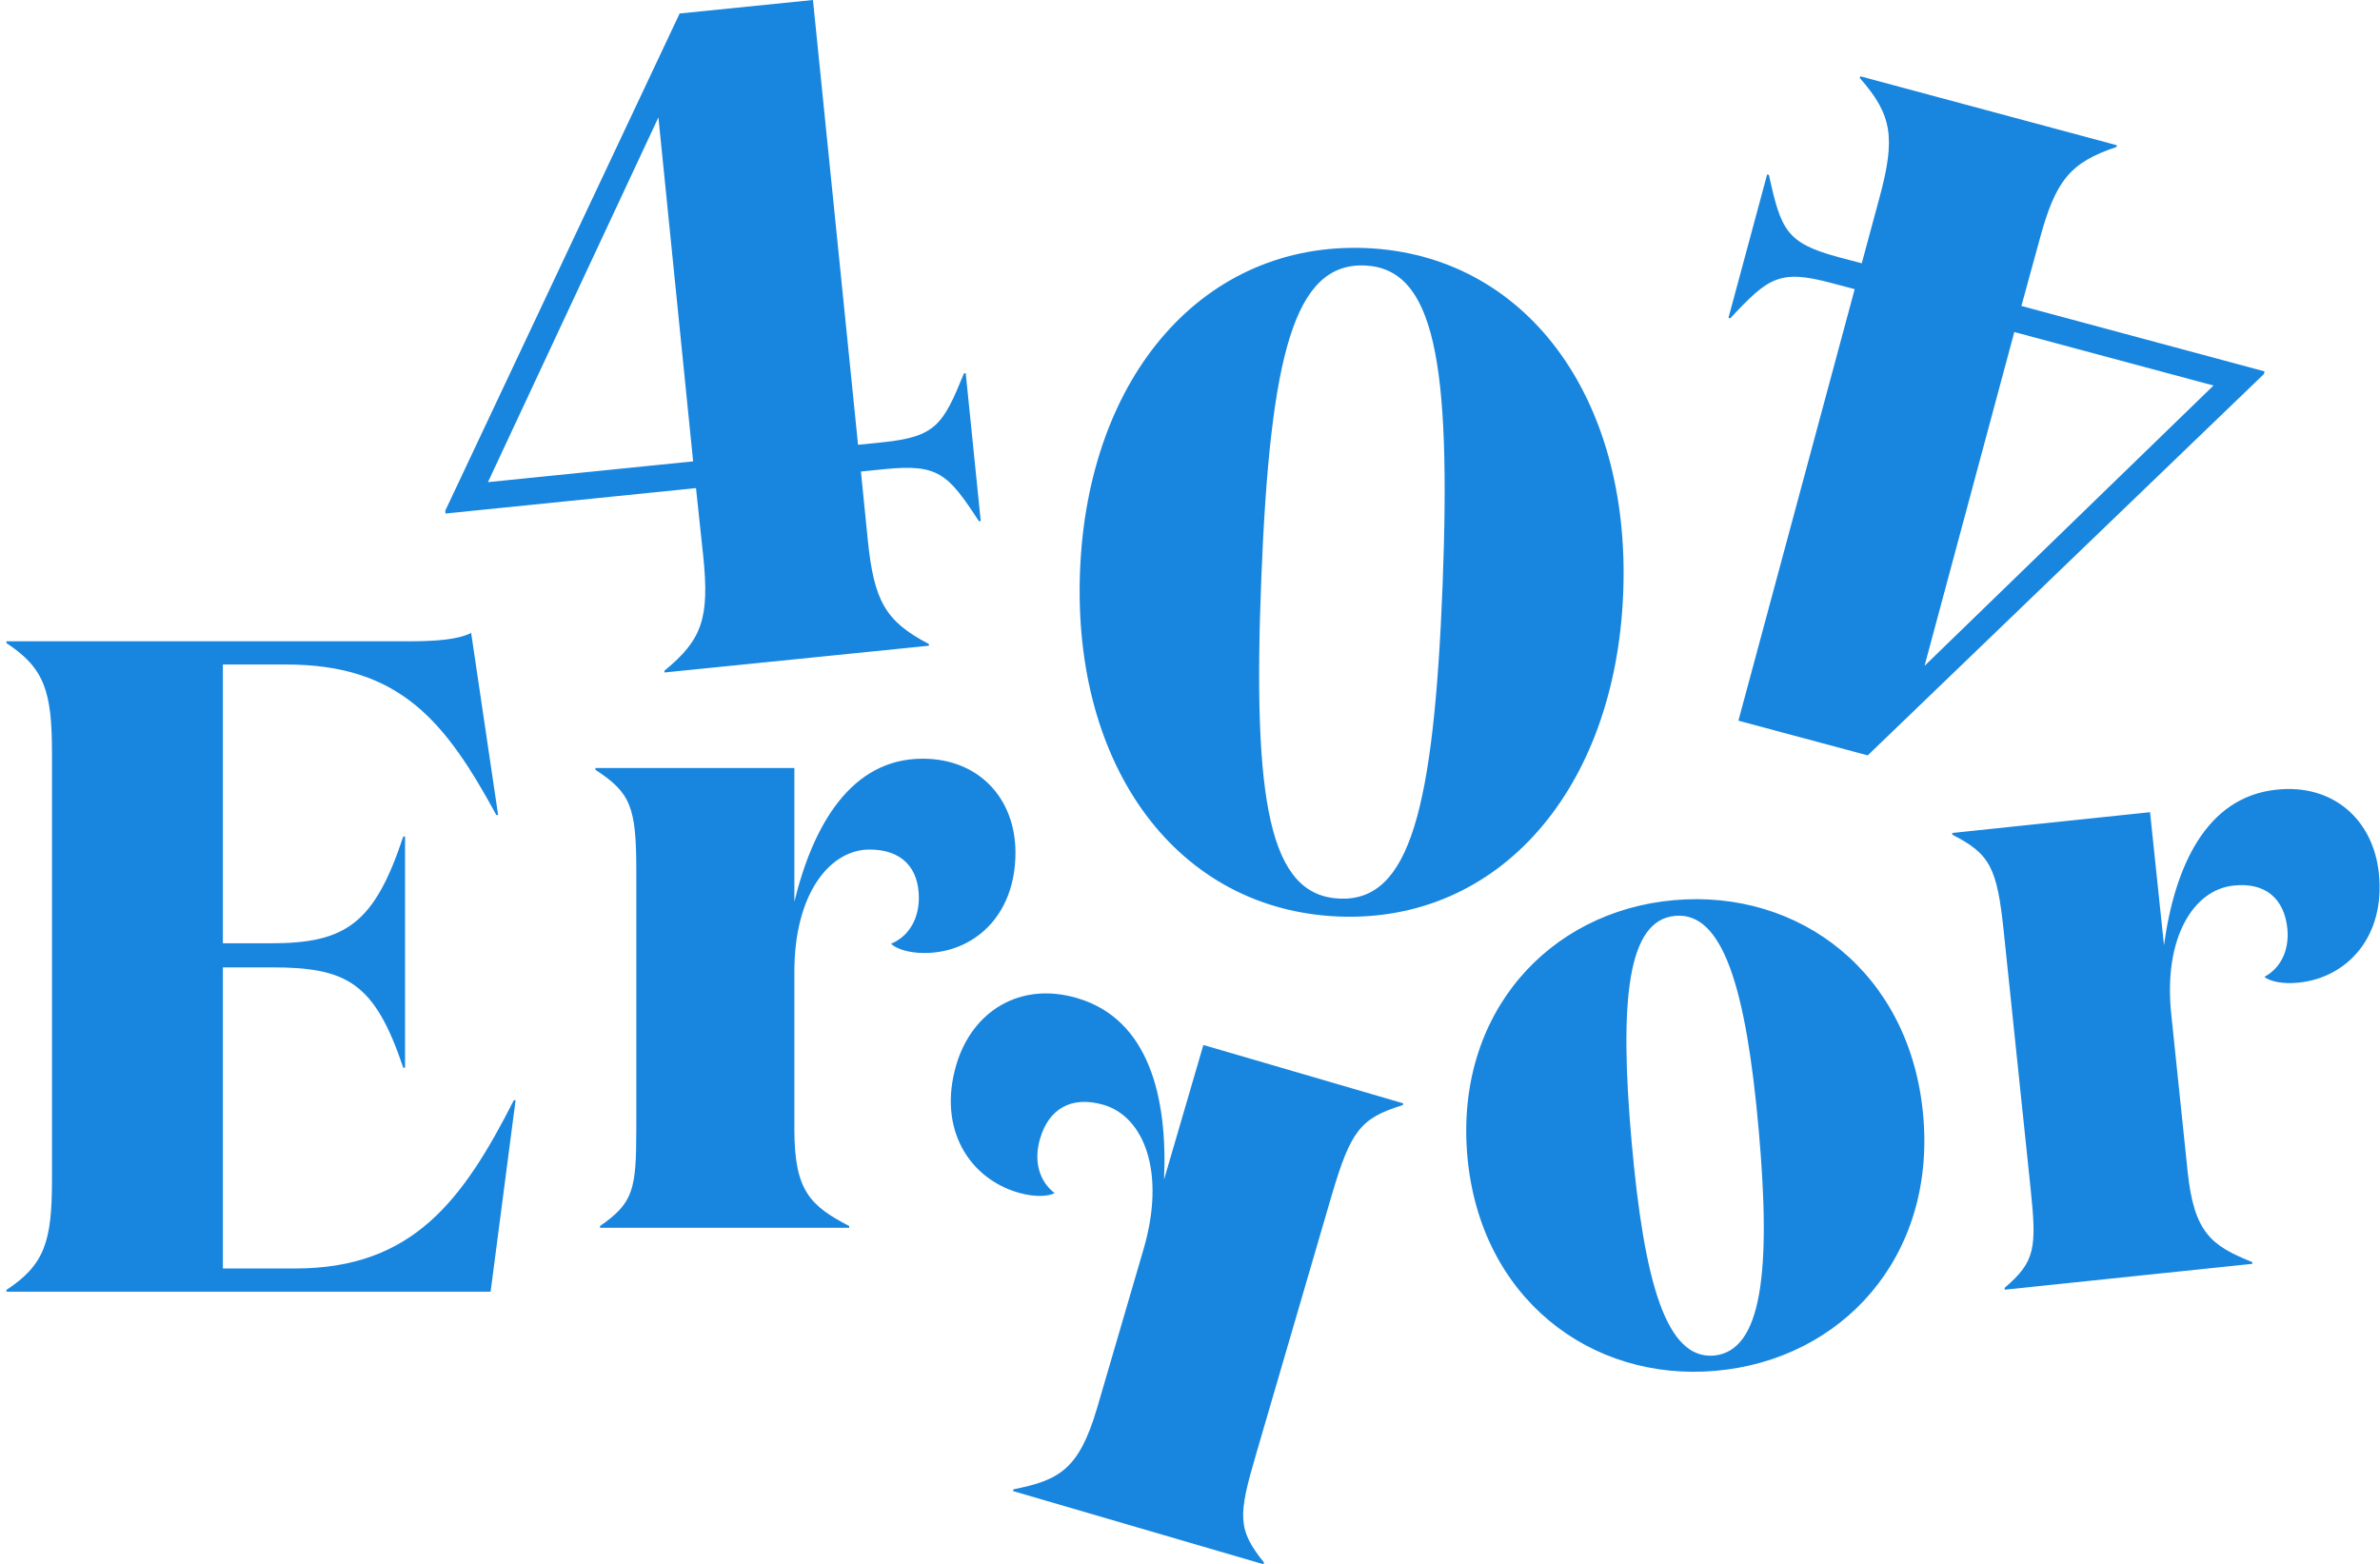 <svg width="356" height="234" viewBox="0 0 356 234" fill="none" xmlns="http://www.w3.org/2000/svg">
<path fill-rule="evenodd" clip-rule="evenodd" d="M66.639 76.82L104.107 73.017L105.198 83.269C106.124 92.396 105.066 95.703 99.378 100.333L99.411 100.597L138.962 96.596L138.929 96.332C132.414 92.925 130.728 89.883 129.802 80.756L128.777 70.537L132.381 70.174C140.384 69.38 141.806 70.901 146.436 77.978L146.7 77.945L144.452 55.821L144.187 55.854C141.046 63.56 139.987 65.345 131.951 66.172L128.347 66.536L121.601 0L101.66 2.017L66.606 76.391L66.639 76.82ZM72.988 72.125L98.485 17.56L103.677 69.016L72.988 72.125ZM161.548 85.518C160.424 114.95 176.264 136.18 200.306 137.106C224.215 138.032 241.643 118.124 242.8 88.693C243.957 59.261 228.084 38.03 204.208 37.104C180.166 36.178 162.673 56.086 161.548 85.518ZM188.665 86.543C189.988 53.077 193.593 39.287 204.142 39.717C214.559 40.147 217.072 54.135 215.782 87.601C214.459 121.068 210.855 134.825 200.438 134.428C189.856 134.031 187.342 120.009 188.665 86.543ZM302.359 45.768L338.735 55.557L338.636 55.954L279.375 112.999L260.03 107.807L277.424 43.255L273.919 42.329C266.147 40.246 264.494 41.535 258.806 47.62L258.541 47.554L264.329 26.092L264.593 26.158C266.412 34.425 267.173 36.343 274.977 38.46L278.482 39.386L281.161 29.465C283.542 20.602 283.046 17.163 278.185 11.674L278.251 11.409L316.645 21.727L316.578 21.991C309.634 24.306 307.451 27.018 305.07 35.88L302.359 45.768ZM287.874 99.606L331.096 57.673L301.3 49.67L287.874 99.606ZM70.475 94.678C68.524 95.67 65.349 95.935 60.885 95.935H0.963V96.199C6.651 99.936 7.775 103.441 7.775 112.602V176.558C7.775 185.718 6.651 189.224 0.963 192.961V193.225H73.385L77.122 164.587H76.858C69.218 179.601 61.712 189.753 44.185 189.753H33.338V144.712H40.58C51.857 144.712 56.024 146.928 60.323 159.726H60.587V125.135H60.323C56.024 138.065 51.824 141.108 40.58 141.108H33.338V99.407H42.829C59.794 99.407 66.606 107.873 74.245 121.927H74.51L70.475 94.678ZM137.441 134.328C137.441 129.864 134.928 127.086 130.067 127.086C124.081 127.086 118.823 133.766 118.823 145.308V168.952C118.823 178.112 121.171 180.361 127.024 183.404V183.668H89.755V183.404C94.749 179.931 95.178 177.98 95.178 168.82V130.294C95.178 120.704 94.352 118.62 89.061 115.148V114.884H118.823V134.891C121.601 123.482 127.289 113.495 138.003 113.495C146.469 113.495 151.893 119.48 151.893 127.549C151.893 137.139 145.51 142.563 138.268 142.563C135.755 142.563 133.969 141.868 133.274 141.174C135.755 140.182 137.441 137.668 137.441 134.328ZM152.322 178.41C154.836 179.138 156.853 178.972 157.746 178.476C155.497 176.757 154.571 173.747 155.563 170.374C156.853 165.91 160.193 163.859 165.087 165.281C171.073 167.034 174.446 175.302 171.04 186.909L164.095 210.653C161.383 219.879 158.374 221.434 151.595 222.789L151.529 223.054L188.996 234L189.063 233.735C185.061 228.775 185.193 226.692 187.905 217.465L199.215 178.741C202.059 169.118 203.514 167.266 209.83 165.315L209.896 165.05L180.001 156.32L174.115 176.459C174.677 164.19 171.866 152.451 161.119 149.309C152.62 146.796 145.411 151.227 143.03 159.329C140.219 168.952 145.047 176.294 152.322 178.41ZM219.487 172.954C217.602 151.624 231.656 136.313 250.374 134.659C269.223 132.973 285.791 145.572 287.676 166.902C289.561 188.099 275.473 203.411 256.624 205.064C237.906 206.718 221.372 194.151 219.487 172.954ZM263.072 169.084C261.187 147.755 257.682 136.346 250.572 137.007C243.462 137.635 242.172 149.474 244.057 170.804C245.942 192.002 249.282 203.411 256.392 202.782C263.535 202.088 264.957 190.249 263.072 169.084ZM334.072 132.477C338.901 131.947 341.678 134.461 342.141 138.892C342.472 142.199 341.083 144.878 338.702 146.134C339.463 146.763 341.348 147.259 343.828 146.994C351.037 146.267 356.824 140.182 355.832 130.658C355.005 122.622 348.987 117.232 340.554 118.124C329.906 119.216 325.276 129.765 323.689 141.405L321.605 121.497L292.008 124.606L292.041 124.871C297.663 127.748 298.721 129.765 299.713 139.289L303.715 177.583C304.674 186.711 304.475 188.695 299.845 192.663L299.879 192.928L336.916 189.059L336.883 188.794C330.765 186.347 328.186 184.396 327.227 175.269L324.78 151.756C323.556 140.281 328.12 133.105 334.072 132.477Z" fill="#1886DF"/>
</svg>
